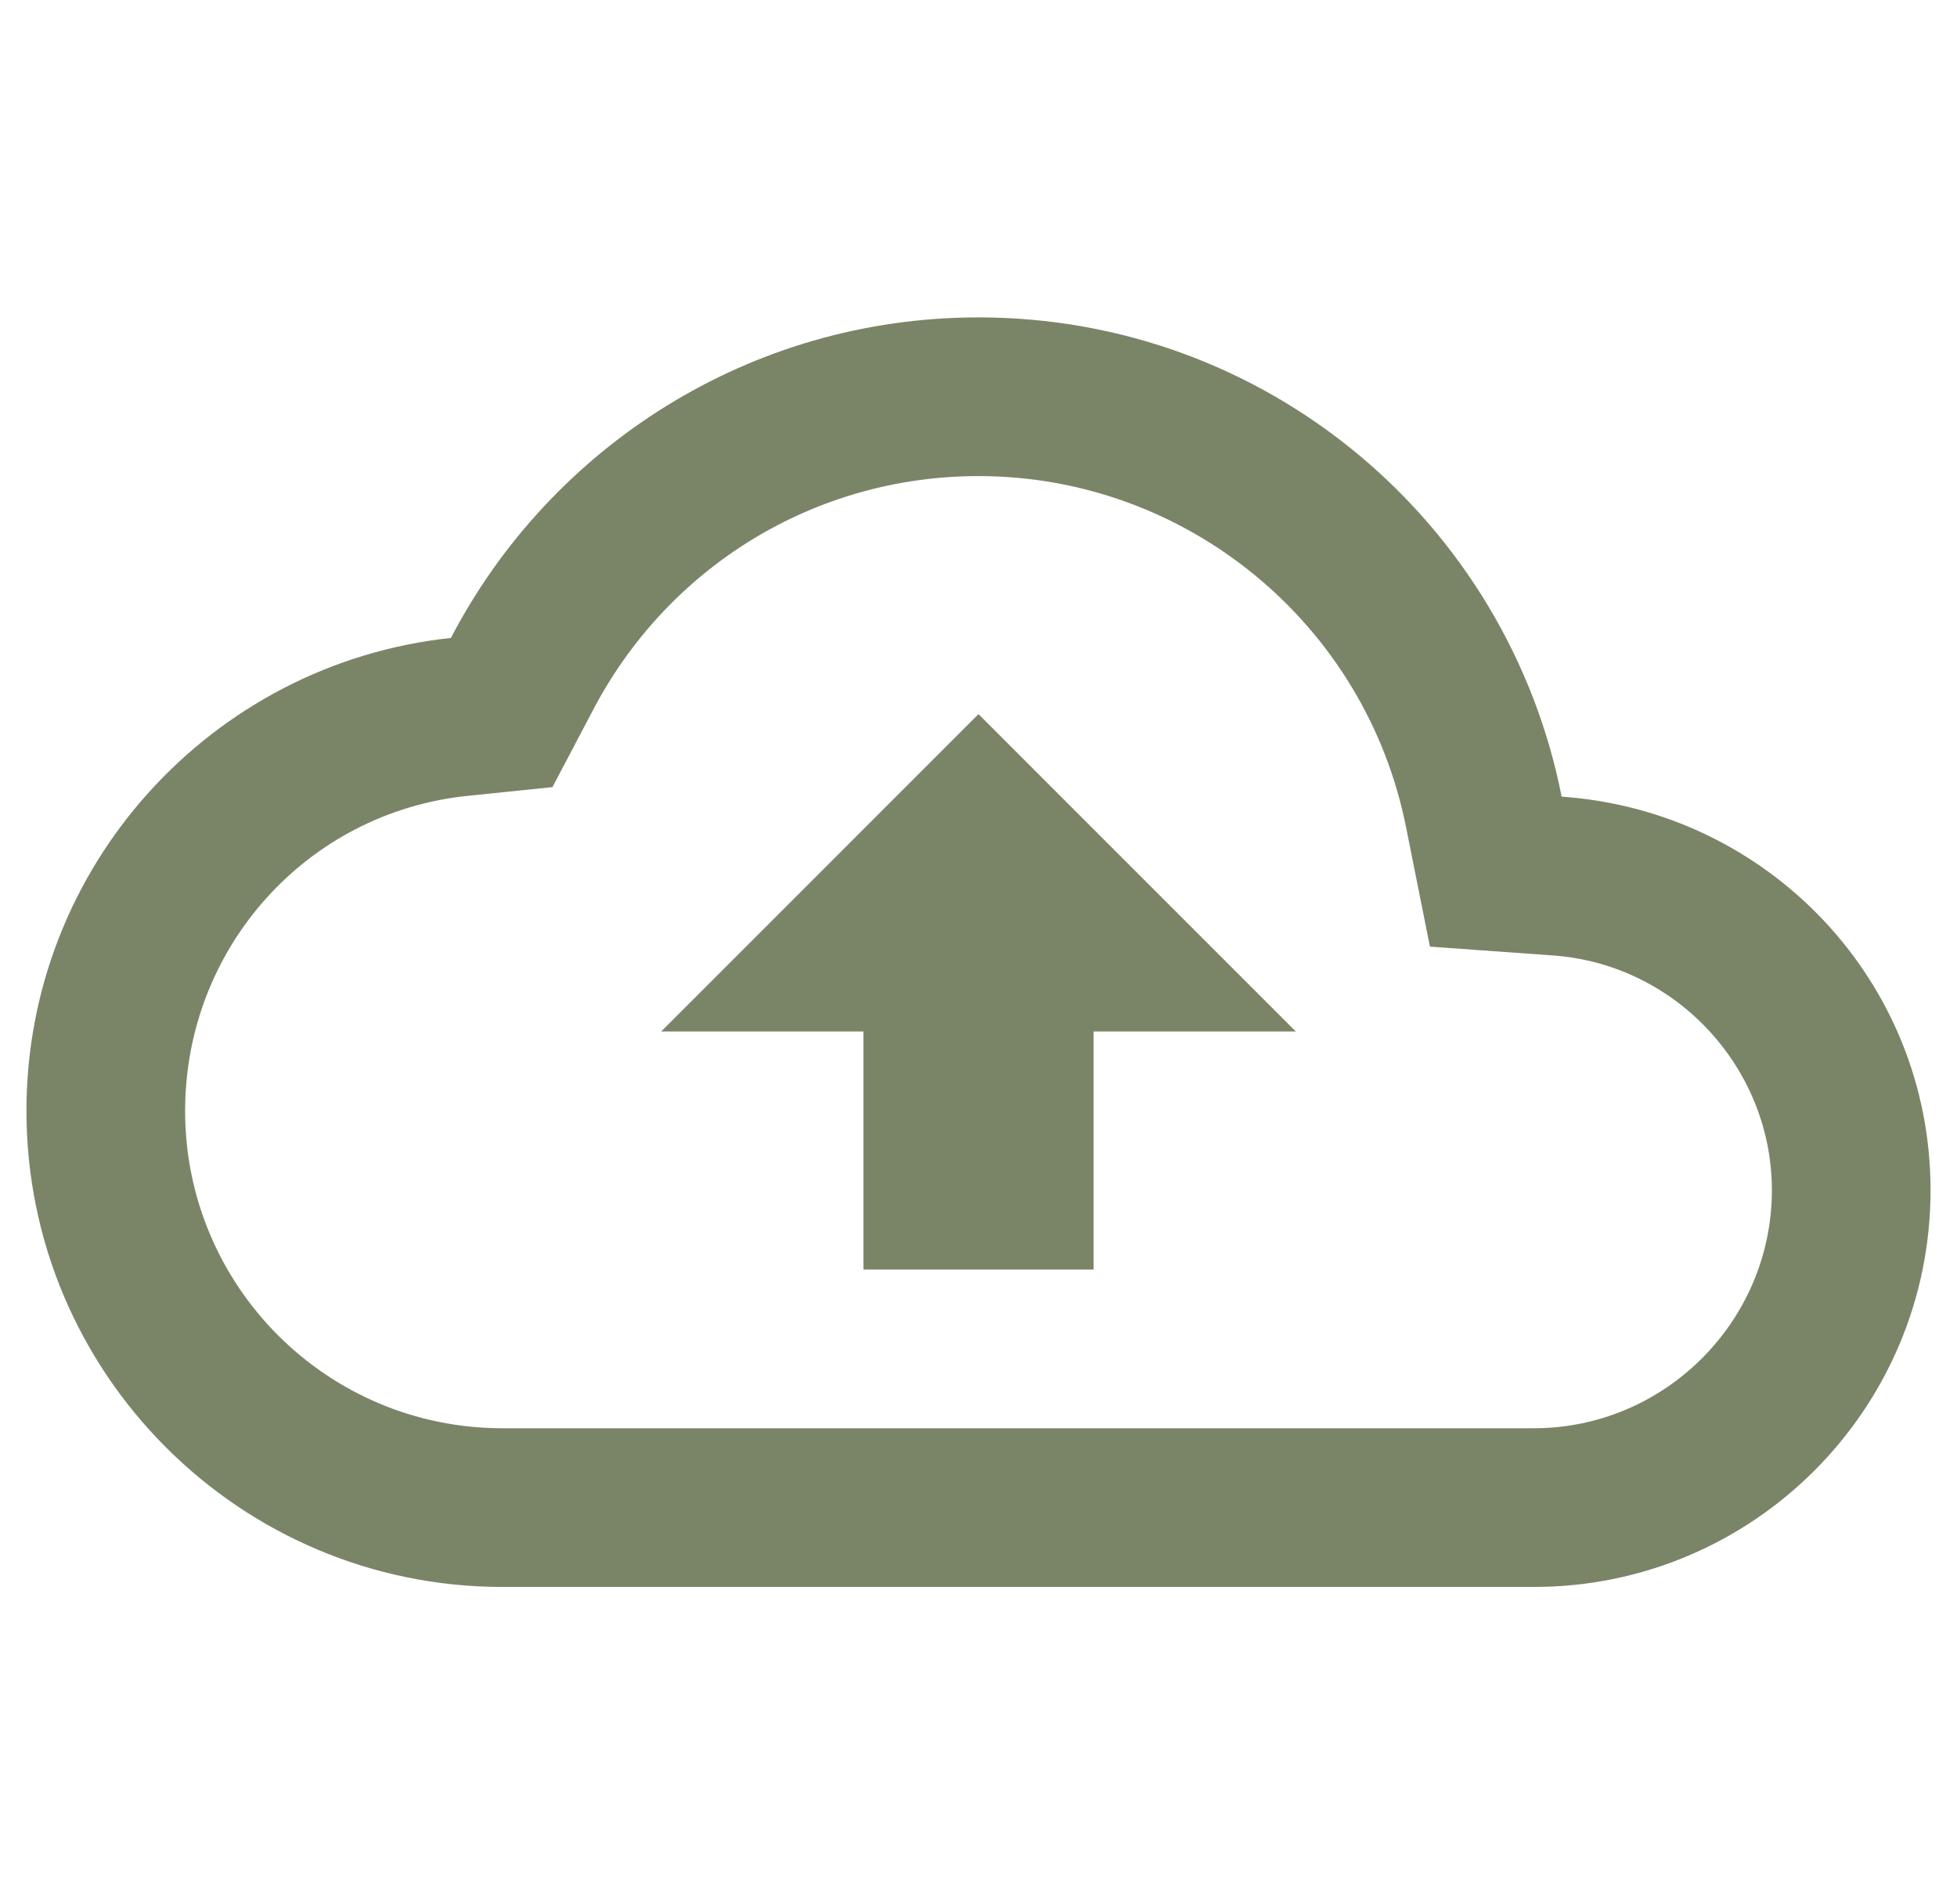 <svg width="37" height="36" viewBox="0 0 37 36" fill="none" xmlns="http://www.w3.org/2000/svg">
<g clip-path="url(#clip0_463_378)">
<path d="M29.525 15.06C28.505 9.885 23.96 6 18.5 6C14.165 6 10.4 8.46 8.525 12.06C4.01 12.54 0.5 16.365 0.5 21C0.5 25.965 4.535 30 9.5 30H29C33.14 30 36.5 26.64 36.5 22.5C36.5 18.54 33.425 15.33 29.525 15.06ZM29 27H9.5C6.185 27 3.5 24.315 3.5 21C3.5 17.925 5.795 15.36 8.84 15.045L10.445 14.88L11.195 13.455C12.62 10.71 15.41 9 18.5 9C22.43 9 25.82 11.79 26.585 15.645L27.035 17.895L29.33 18.06C31.67 18.21 33.5 20.175 33.5 22.5C33.5 24.975 31.475 27 29 27ZM12.5 19.5H16.325V24H20.675V19.5H24.5L18.5 13.5L12.5 19.5Z" fill="#7A8568"/>
</g>
<defs>
<clipPath id="clip0_463_378">
<rect width="36" height="36" fill="white" transform="translate(0.5)"/>
</clipPath>
</defs>
</svg>
